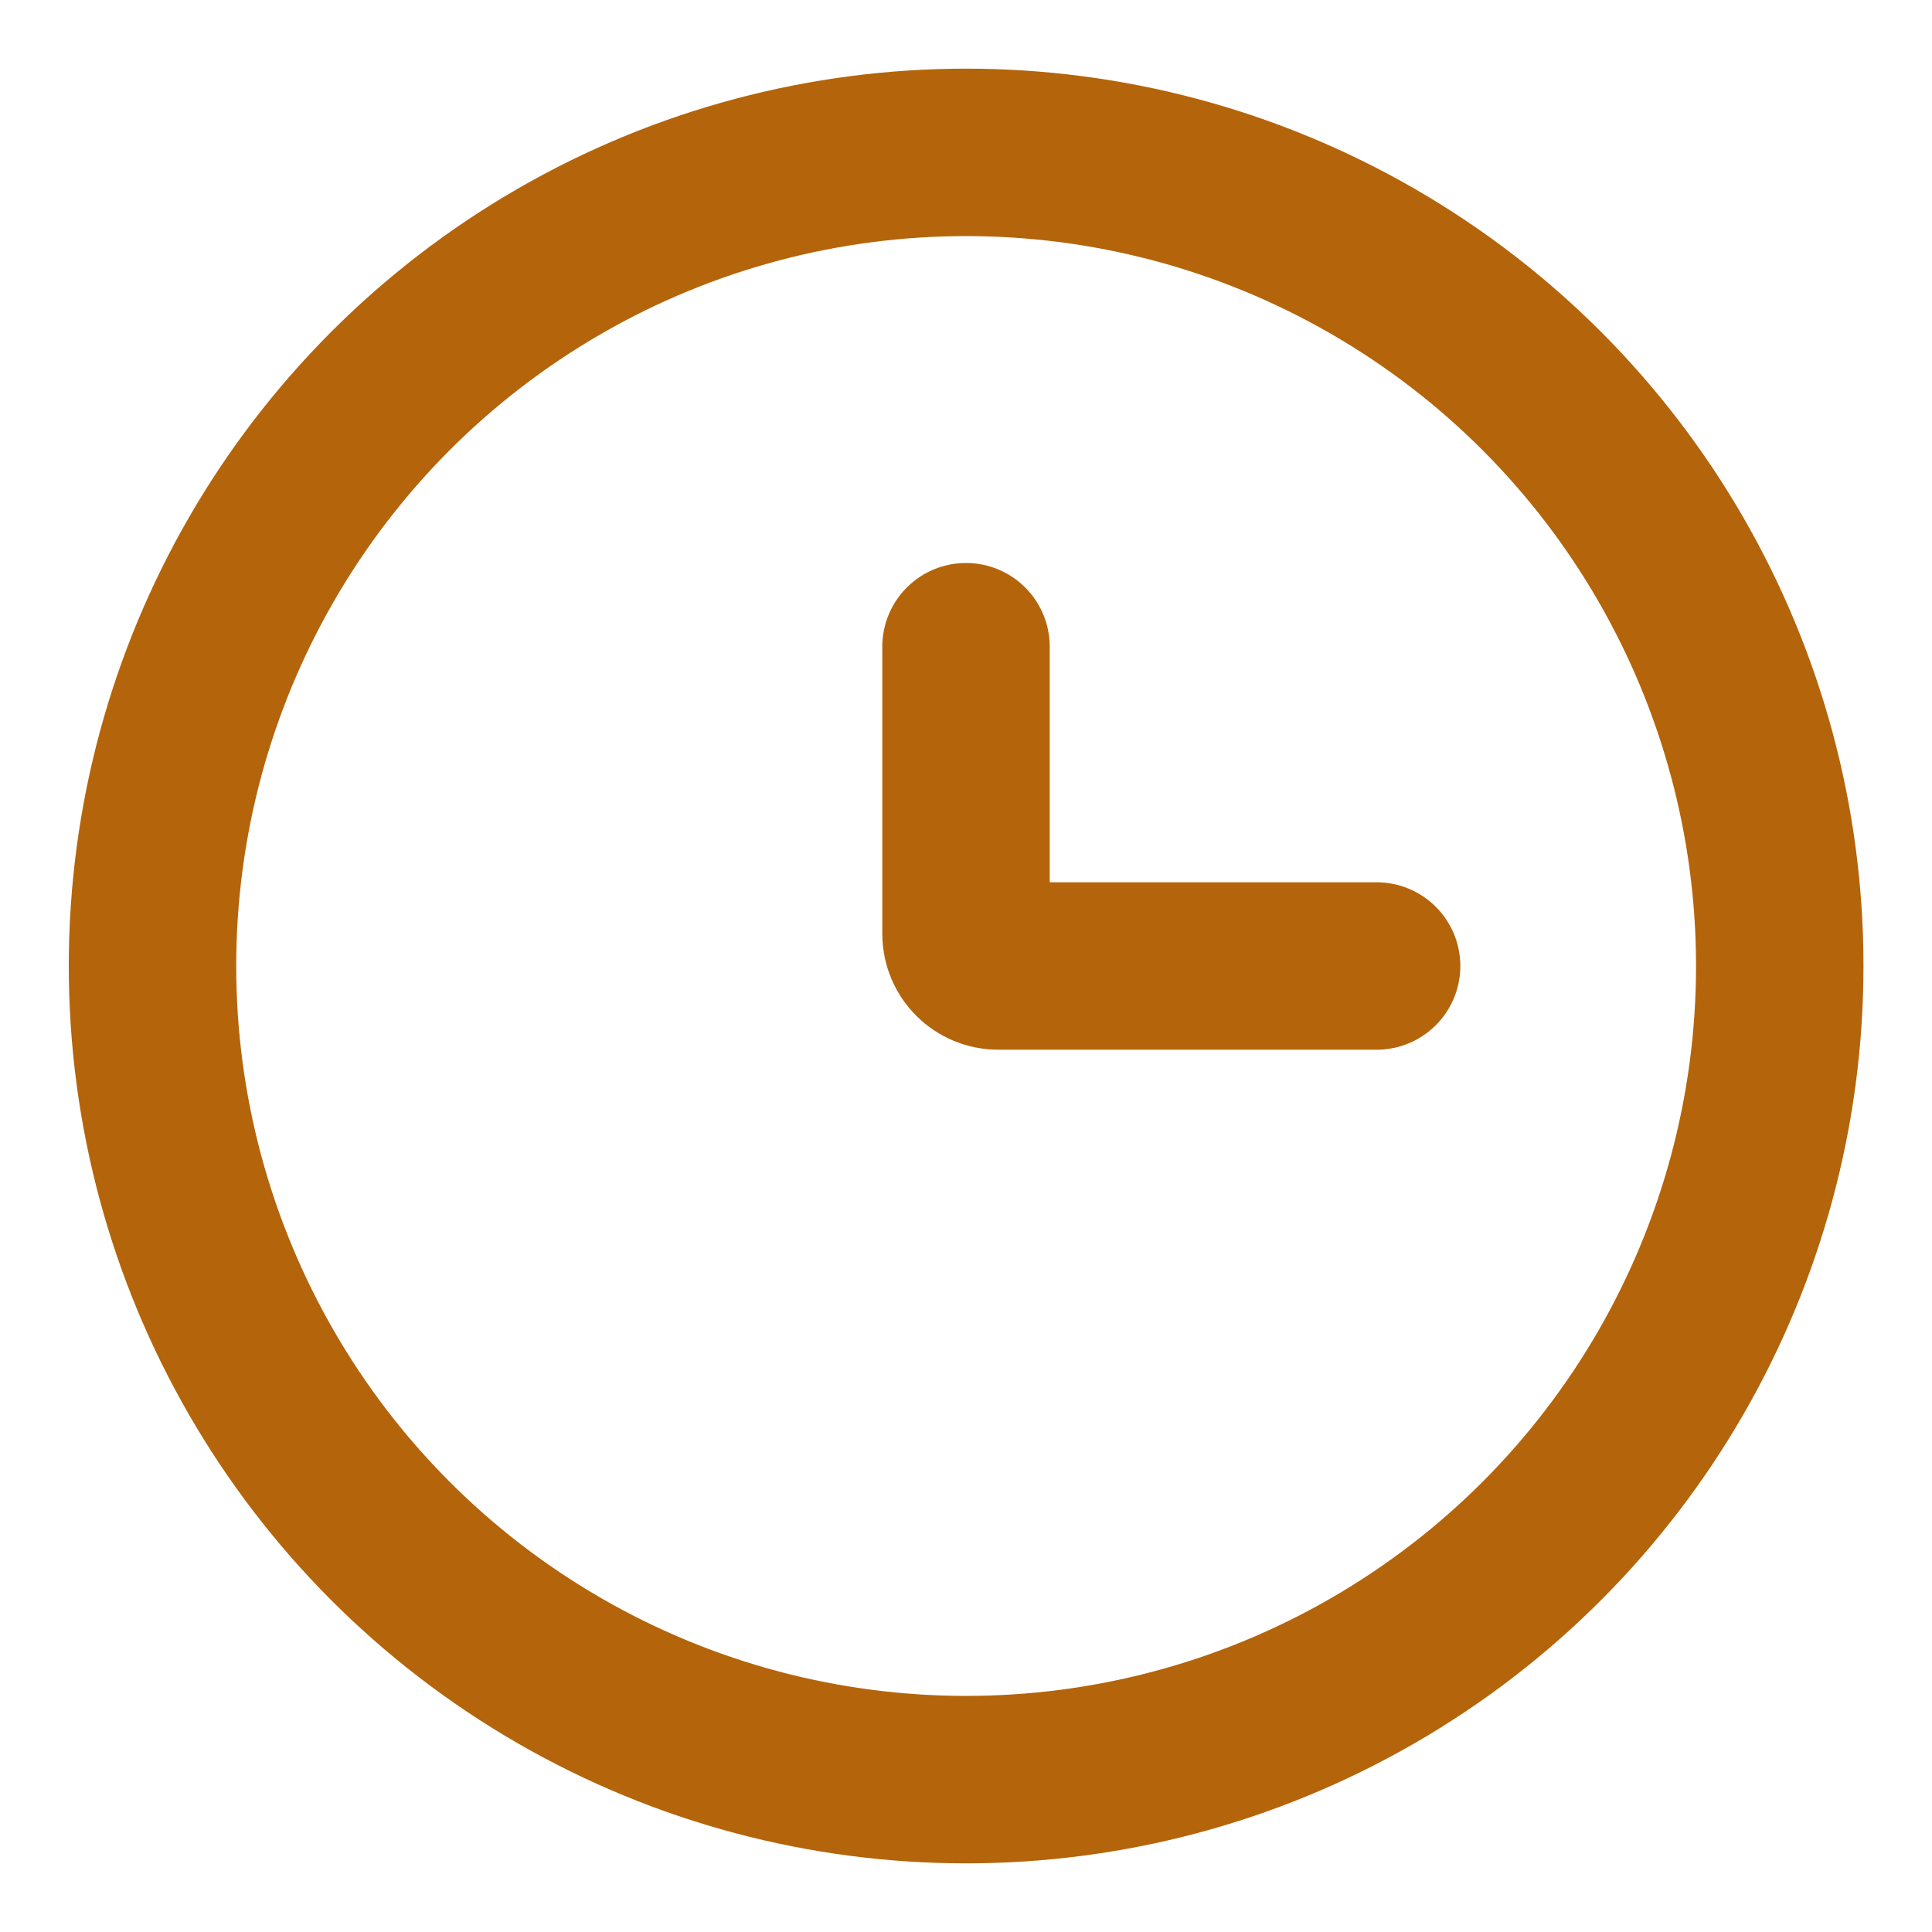 <svg width="15" height="15" viewBox="0 0 15 15" fill="none" xmlns="http://www.w3.org/2000/svg">
<circle cx="7.501" cy="7.5" r="6.317" stroke="#B4640A" stroke-width="1.3"/>
<path d="M10.688 7.5H7.75C7.612 7.5 7.5 7.388 7.5 7.25V5.021" stroke="#B4640A" stroke-width="1.3" stroke-linecap="round"/>
</svg>
